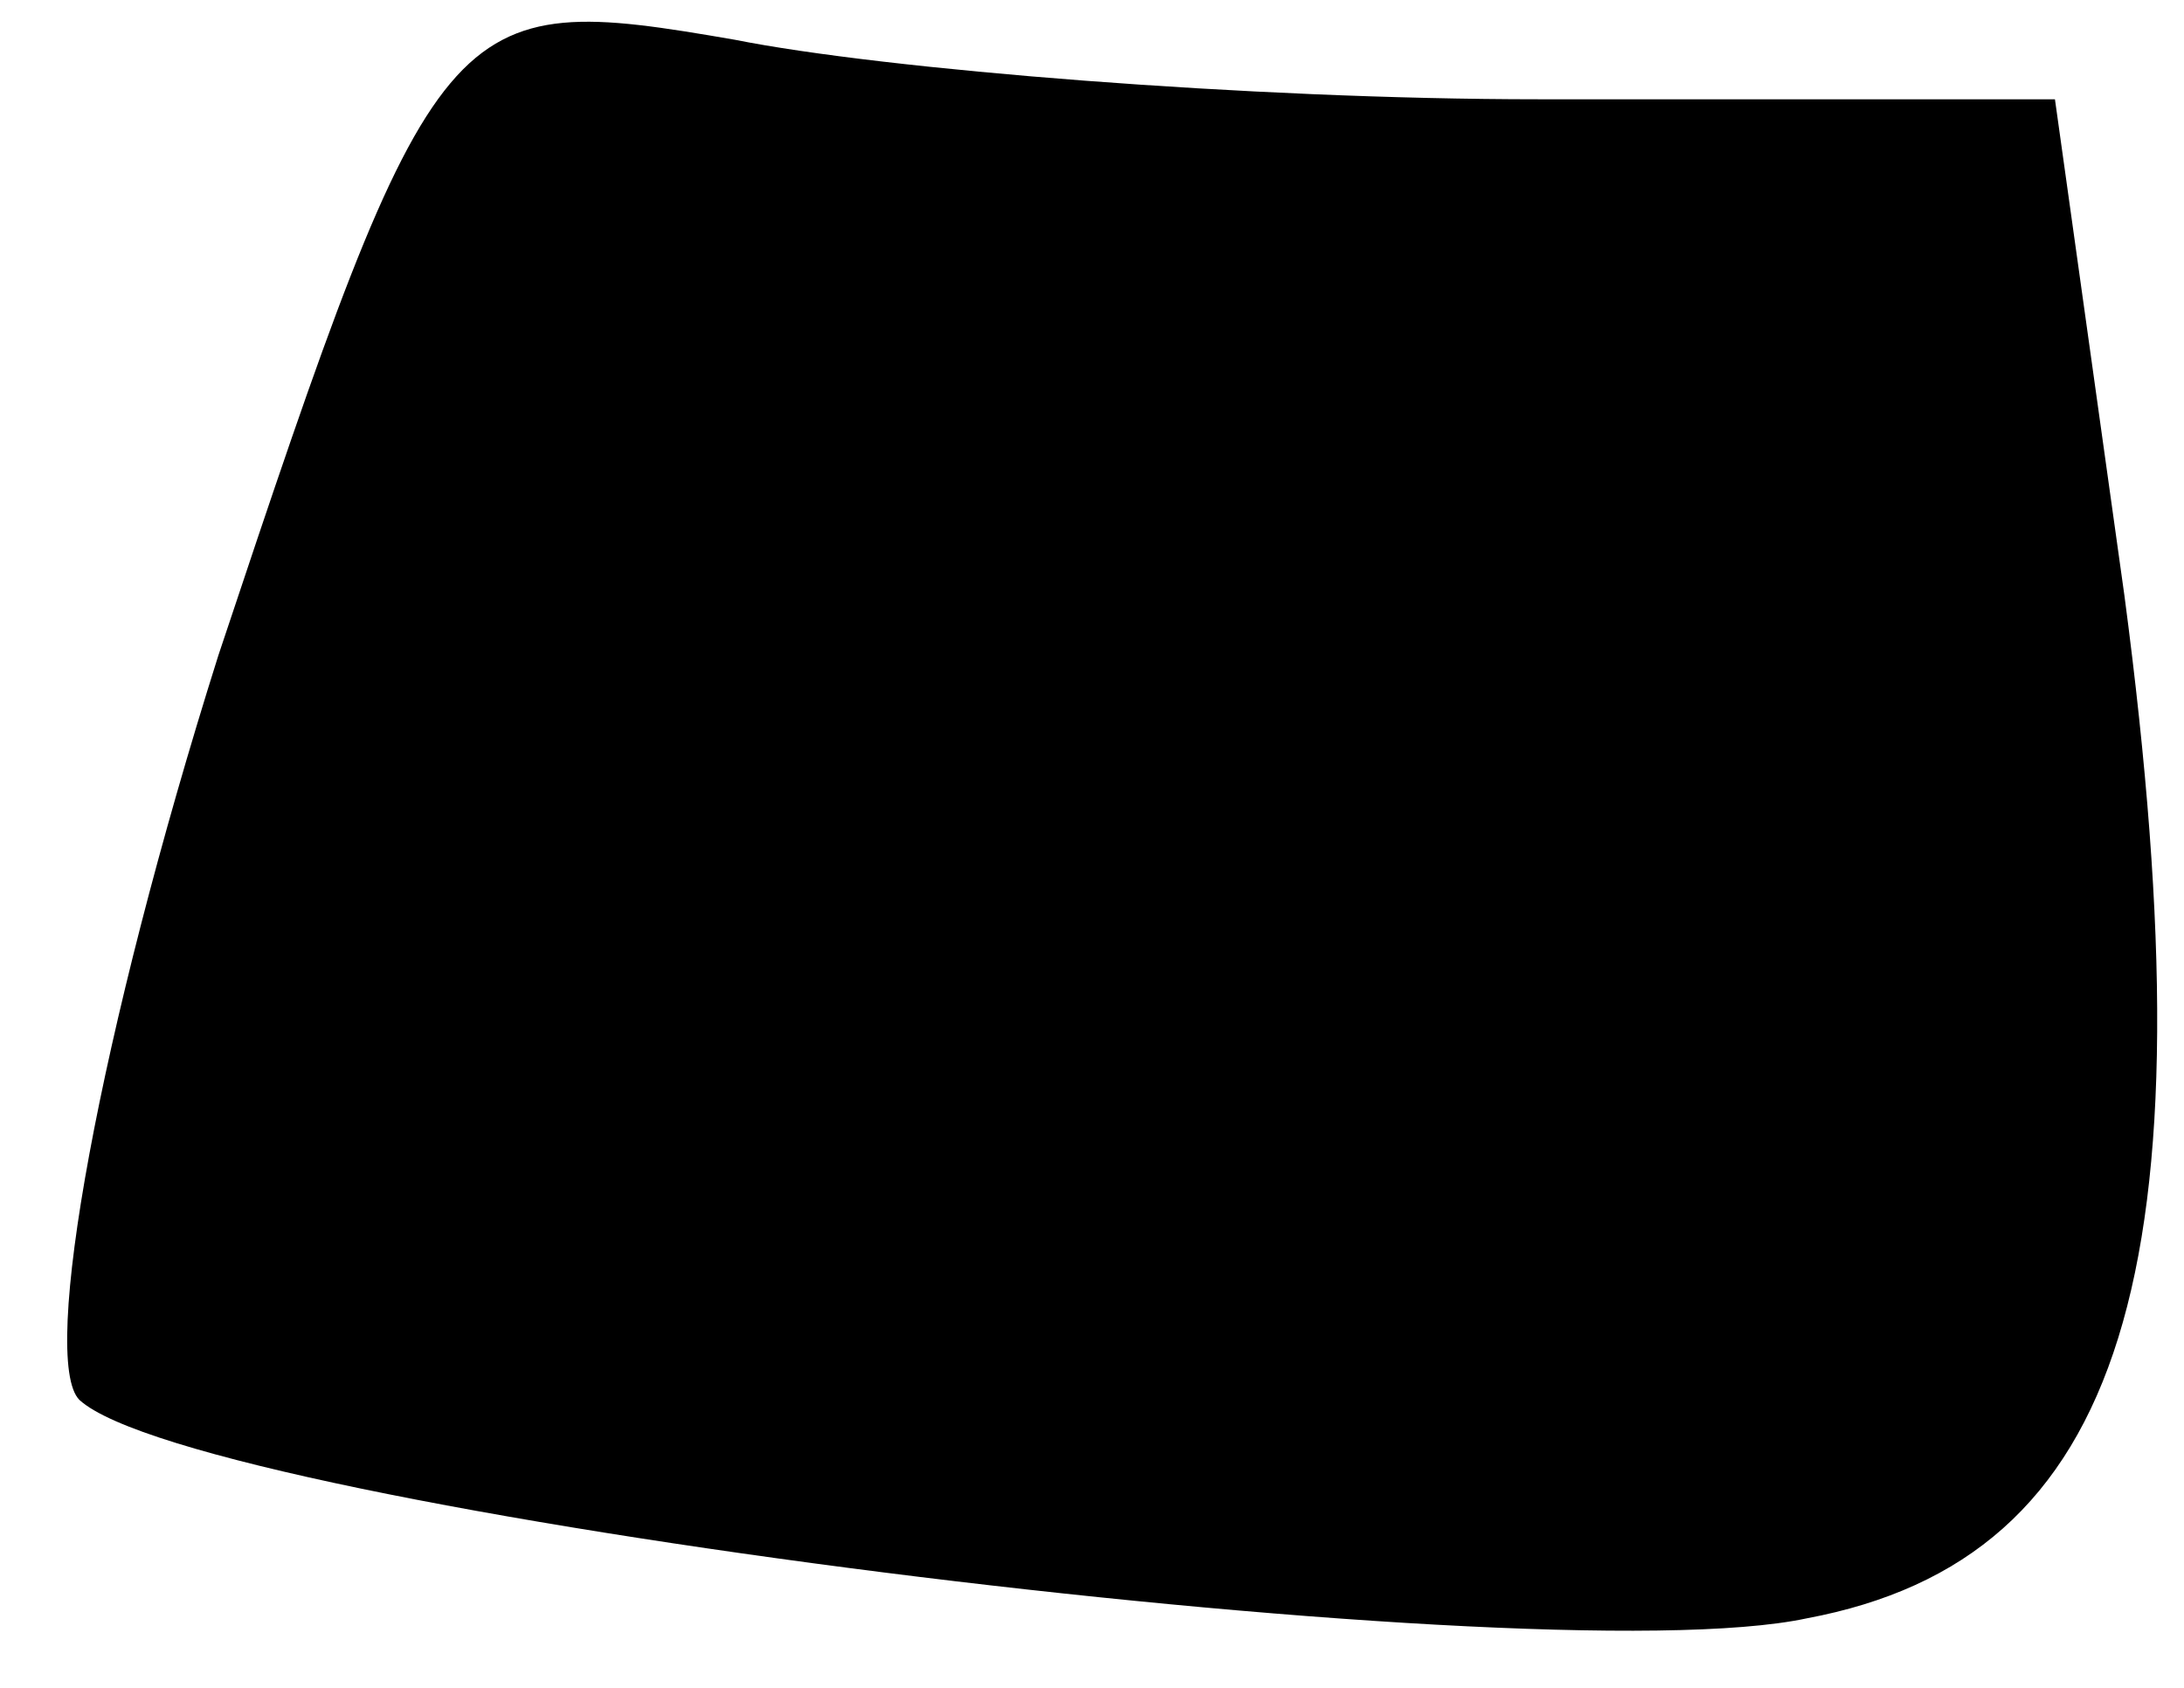 <?xml version="1.0" standalone="no"?>
<!DOCTYPE svg PUBLIC "-//W3C//DTD SVG 20010904//EN"
 "http://www.w3.org/TR/2001/REC-SVG-20010904/DTD/svg10.dtd">
<svg version="1.0" xmlns="http://www.w3.org/2000/svg"
 width="22pt" height="17pt" viewBox="0 0 22 17"
 preserveAspectRatio="xMidYMid meet">
<g transform="translate(0,17) scale(0.1,-0.1)"
fill="#000000" stroke="none">
<path fill="#000000" stroke="none" d="M22 104 c-12 -38 -18 -71 -14 -75 12
-11 146 -28 174 -22 32 6 41 35 32 103 l-7 50 -52 0 c-29 0 -66 3 -81 6 -29 5
-30 4 -52 -62z"/>
</g>
</svg>
